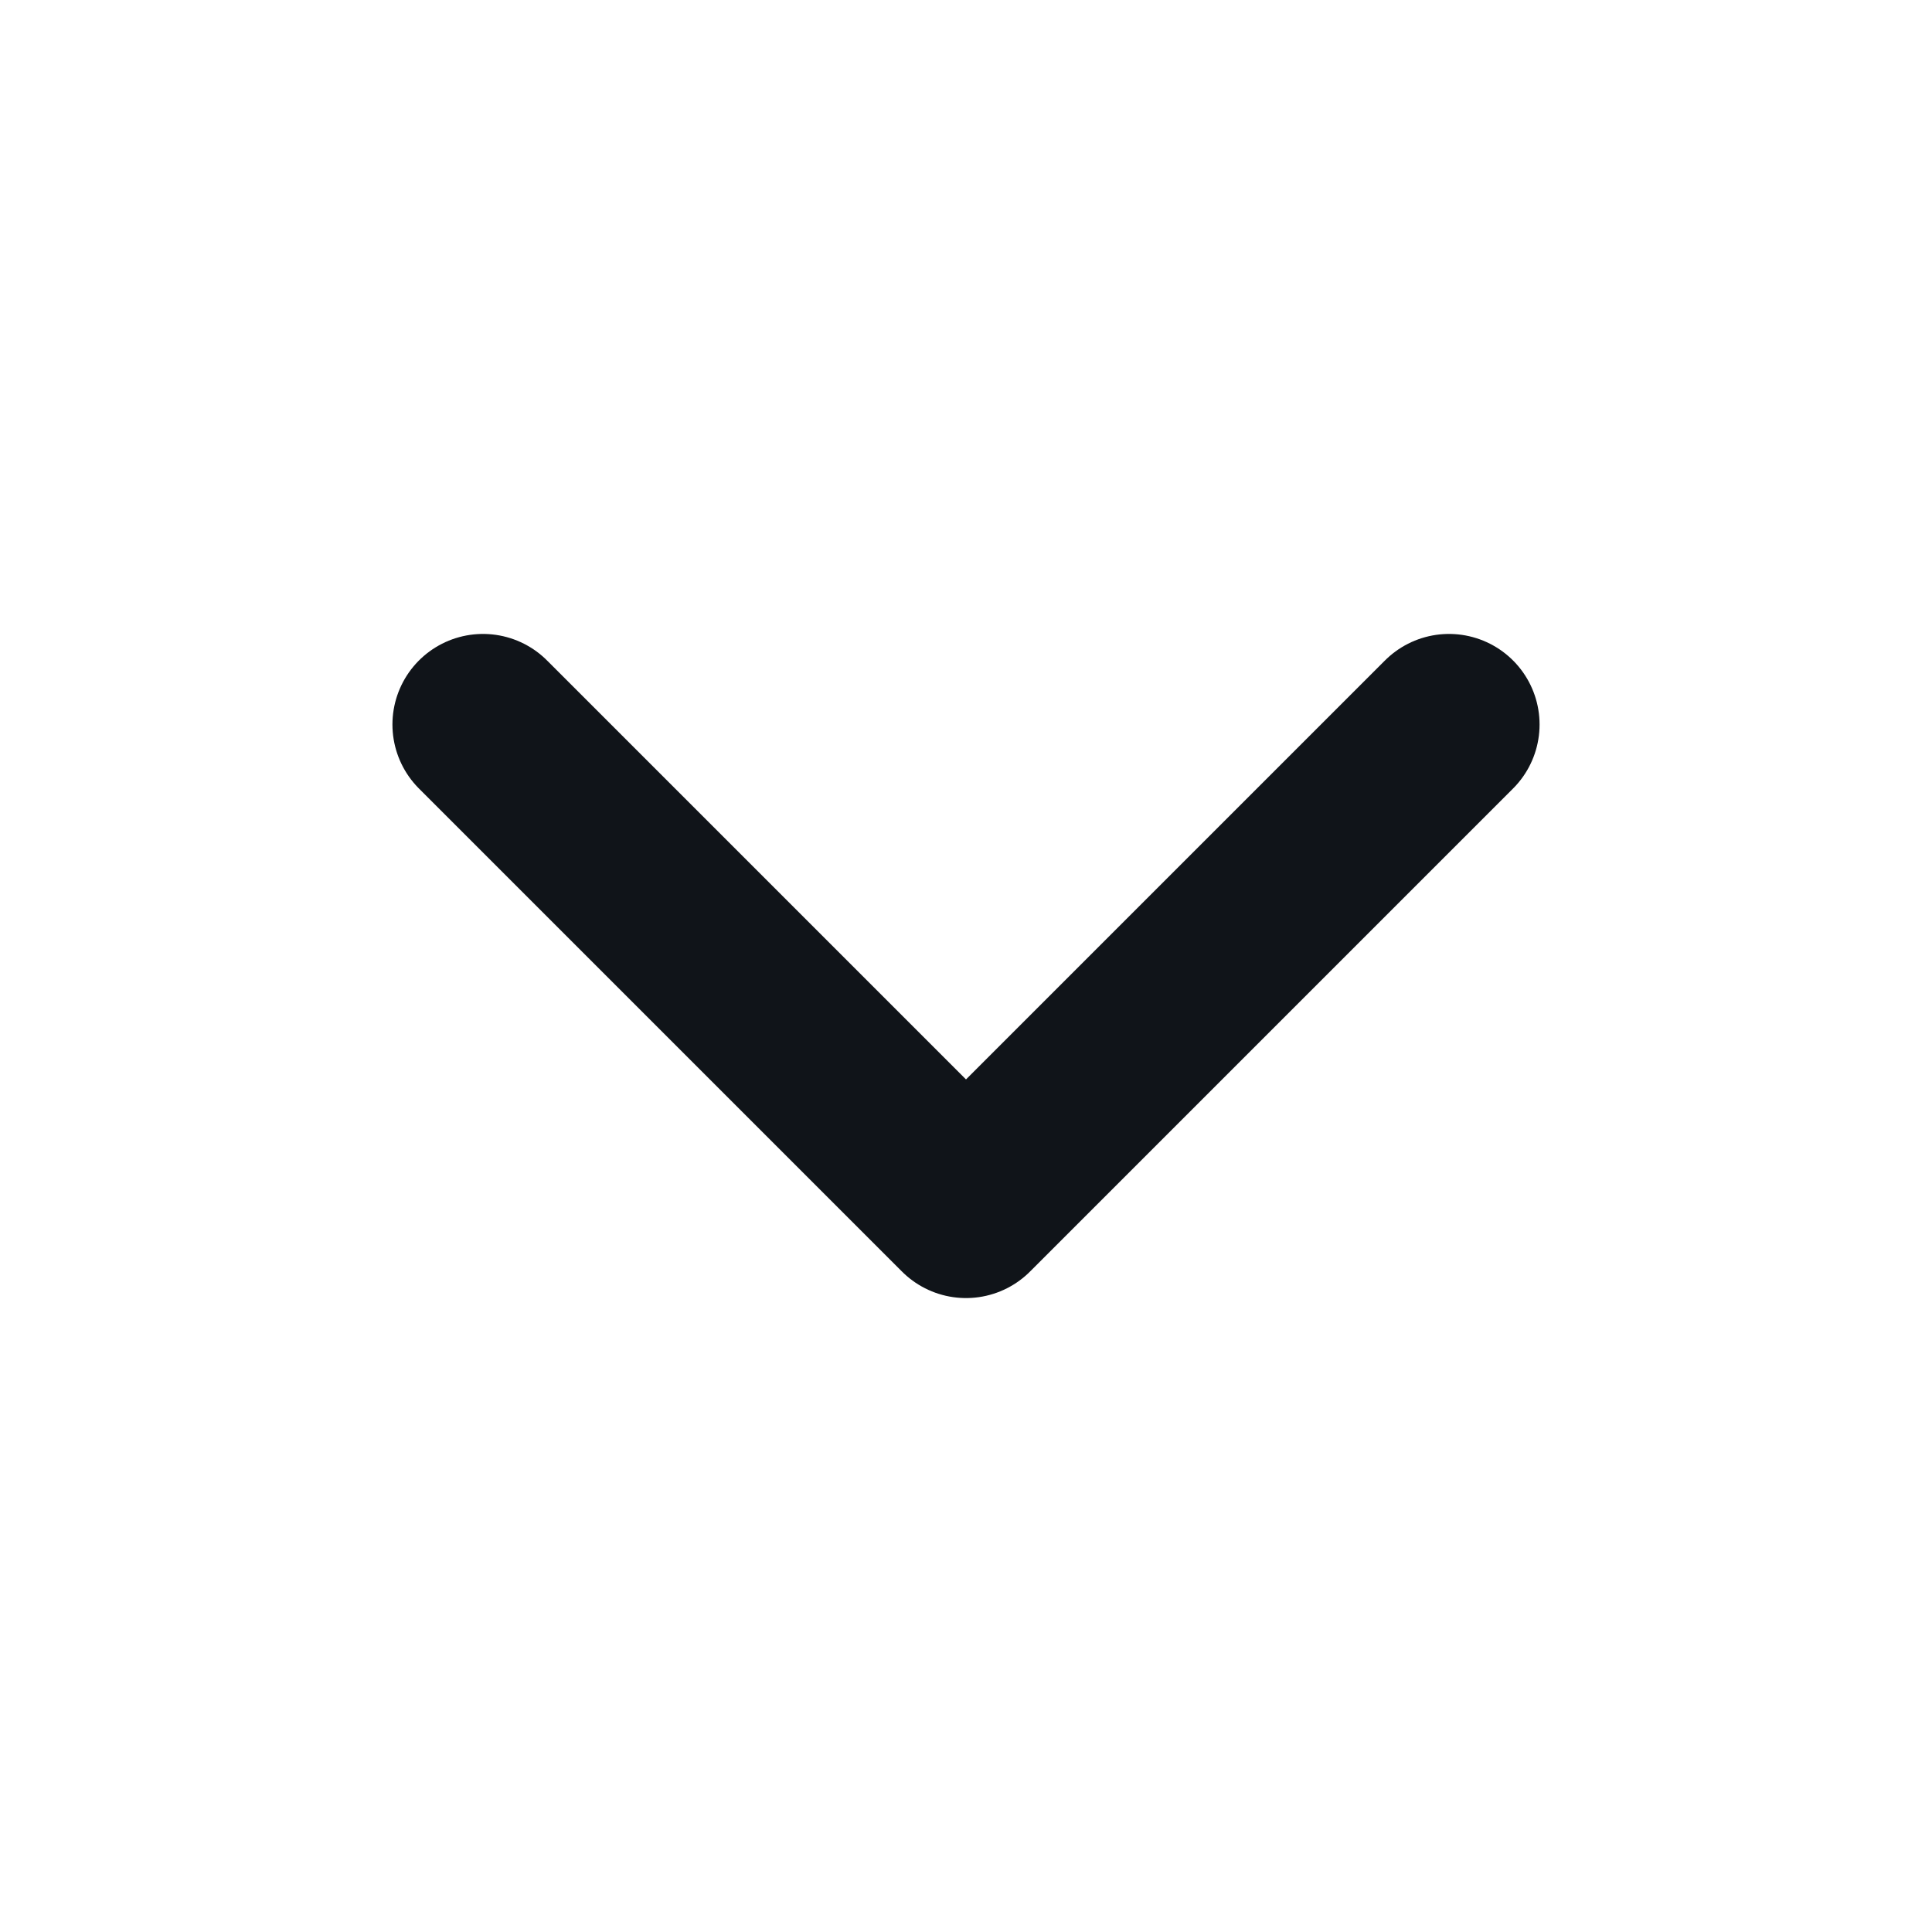 <svg width="16" height="16" viewBox="0 0 16 16" fill="none" xmlns="http://www.w3.org/2000/svg">
<g clip-path="url(#clip0_2223_1304)">
<path d="M4 6L8 10L12 6" stroke="#101419" stroke-width="1.5" stroke-linecap="round" stroke-linejoin="round"/>
</g>
<defs>
<clipPath id="clip0_2223_1304">
<rect width="16" height="16" fill="white"/>
</clipPath>
</defs>
</svg>
